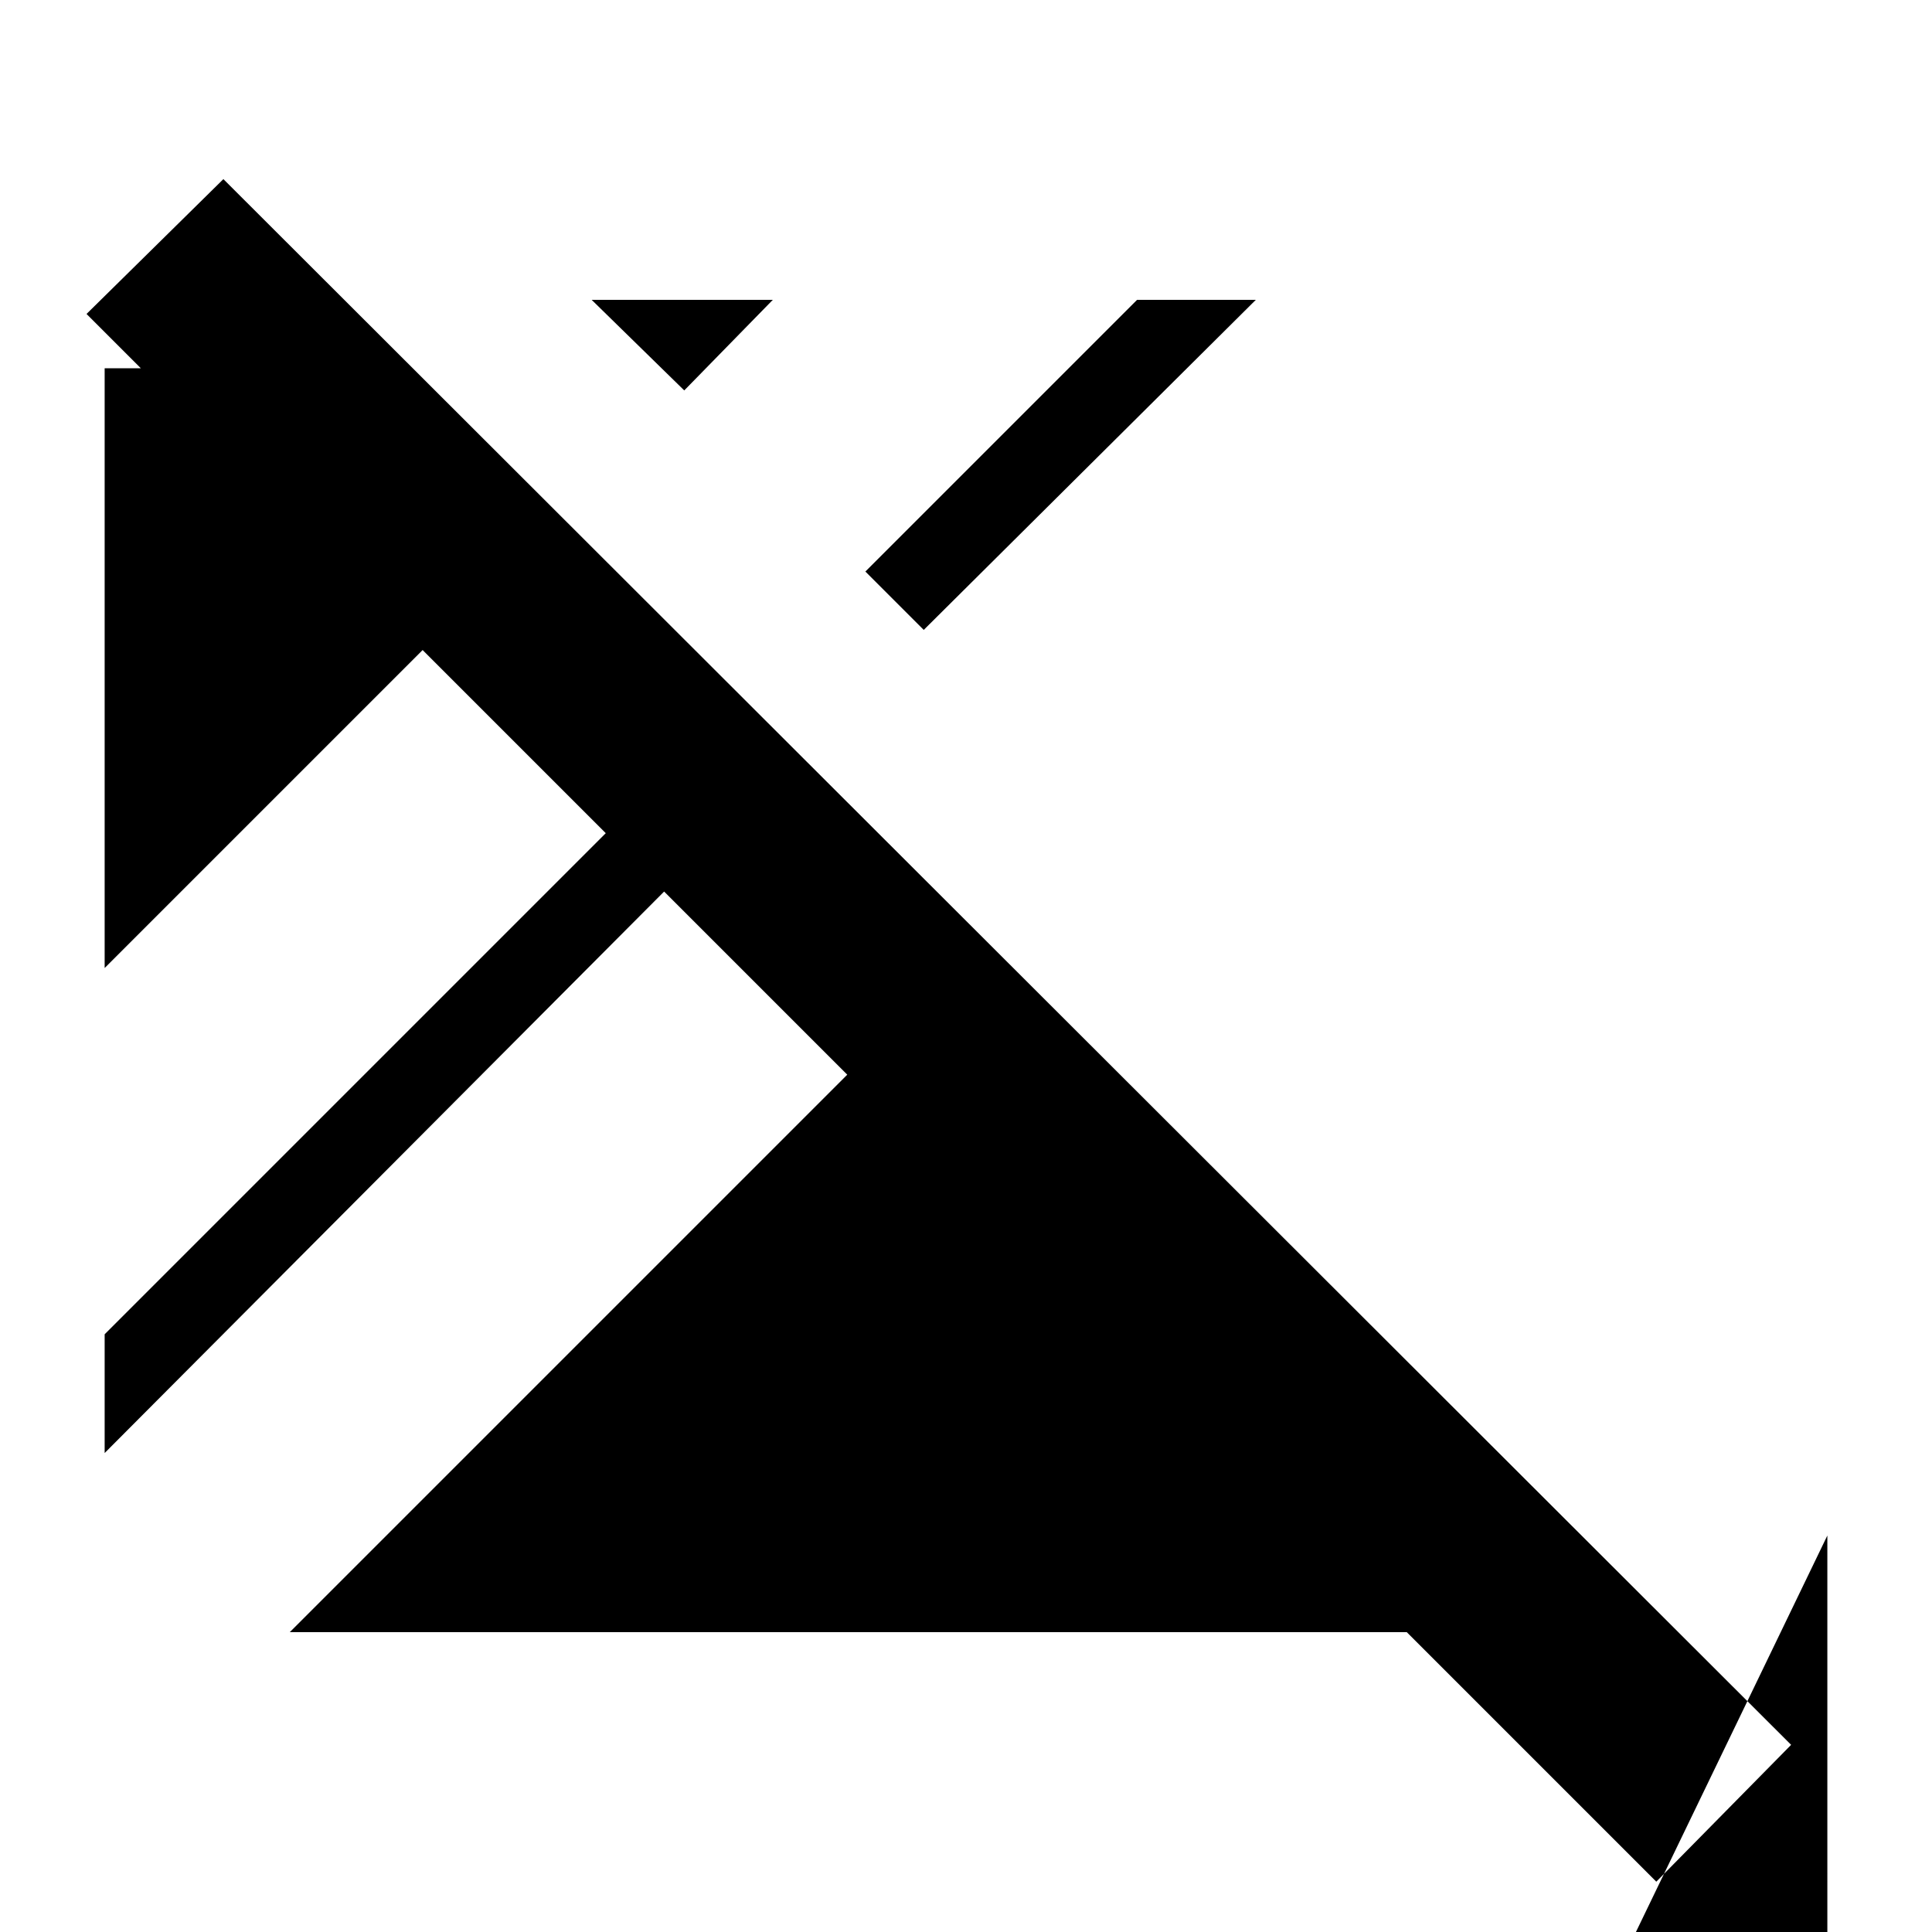 <svg xmlns="http://www.w3.org/2000/svg" height="20" viewBox="0 96 960 960" width="20"><path d="M823 1031 699 907H144l277-277-91-91L52 818v-59l249-249-91-91L52 577V279h18l-27-27 68-67 779 778-67 68Zm85-172-253 524 256-256h-3V859ZM459 409l-29-29 135-135h59L459 409ZM340 290l-46-45h90l-44 45Z"/></svg>